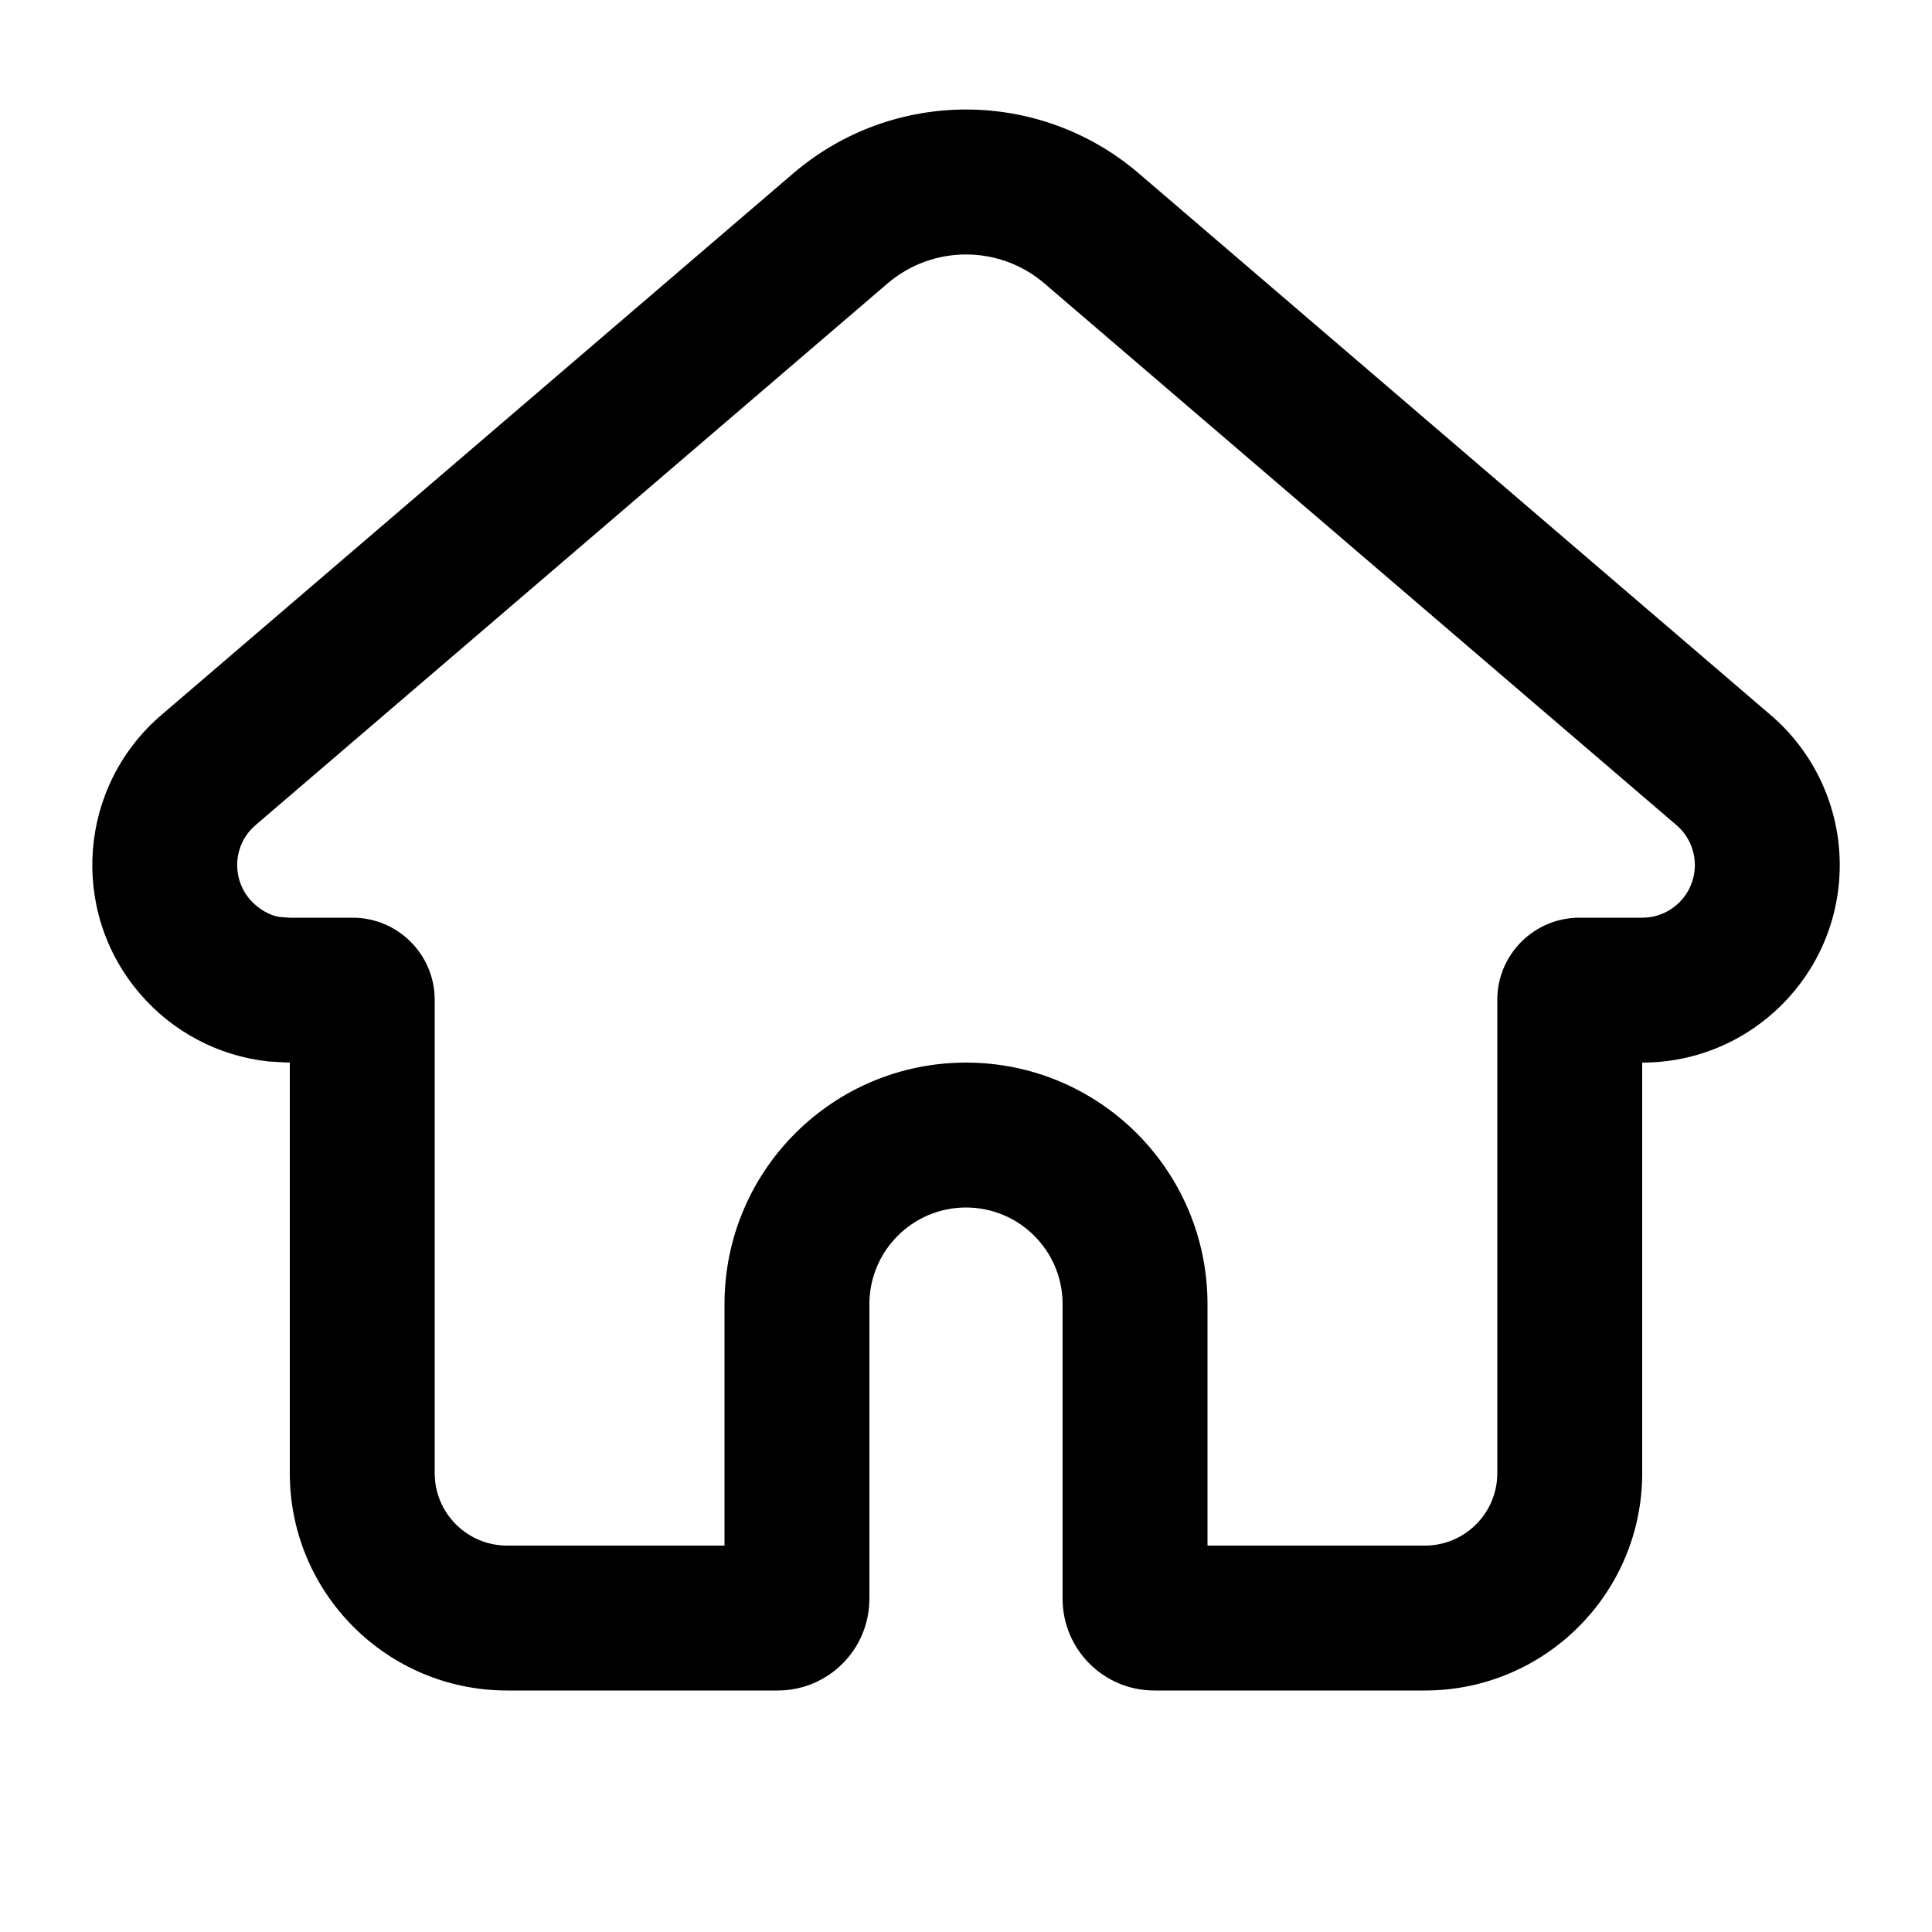 <?xml version="1.0" encoding="UTF-8"?>
<svg width="20px" height="20px" viewBox="0 0 20 20" version="1.1" xmlns="http://www.w3.org/2000/svg" xmlns:xlink="http://www.w3.org/1999/xlink">
    <g id="Icons" stroke="none" stroke-width="1" >
        <g id="Icons-20/home_outline_20">
            <g id="home_outline_20">
                <path d="M3,10.999 L2.959,10.999 L2.778,10.988 C2.262,10.932 1.786,10.681 1.448,10.286 C0.713,9.429 0.812,8.138 1.669,7.403 L8.21,1.796 C9.24,0.913 10.76,0.913 11.79,1.796 L18.331,7.403 C18.784,7.791 19.045,8.358 19.045,8.955 C19.045,10.085 18.129,11 17,11 L17,15.25 C17,16.493 15.993,17.5 14.75,17.5 L11.95,17.5 C11.425,17.5 11,17.075 11,16.55 L11,13.5 C11,12.948 10.552,12.5 10,12.5 C9.448,12.5 9,12.948 9,13.5 L9,16.55 C9,17.075 8.575,17.5 8.05,17.5 L5.25,17.5 C4.007,17.5 3,16.493 3,15.25 L3,10.999 Z M14.75,16 C15.164,16 15.5,15.664 15.5,15.25 L15.5,10.35 C15.5,9.881 15.881,9.5 16.35,9.5 L17,9.5 C17.301,9.5 17.545,9.256 17.545,8.955 C17.545,8.796 17.475,8.645 17.355,8.542 L10.813,2.935 C10.345,2.534 9.655,2.534 9.187,2.935 L2.645,8.542 C2.417,8.737 2.391,9.081 2.586,9.31 C2.677,9.415 2.803,9.482 2.9,9.493 L3,9.5 L3.65,9.5 C4.119,9.5 4.5,9.881 4.5,10.35 L4.5,15.25 C4.5,15.664 4.836,16 5.25,16 L7.5,16 L7.5,13.5 C7.5,12.119 8.619,11 10,11 C11.381,11 12.5,12.119 12.5,13.5 L12.5,16 L14.75,16 Z" id="↳-Icon-Color"></path>
            </g>
        </g>
    </g>
</svg>
